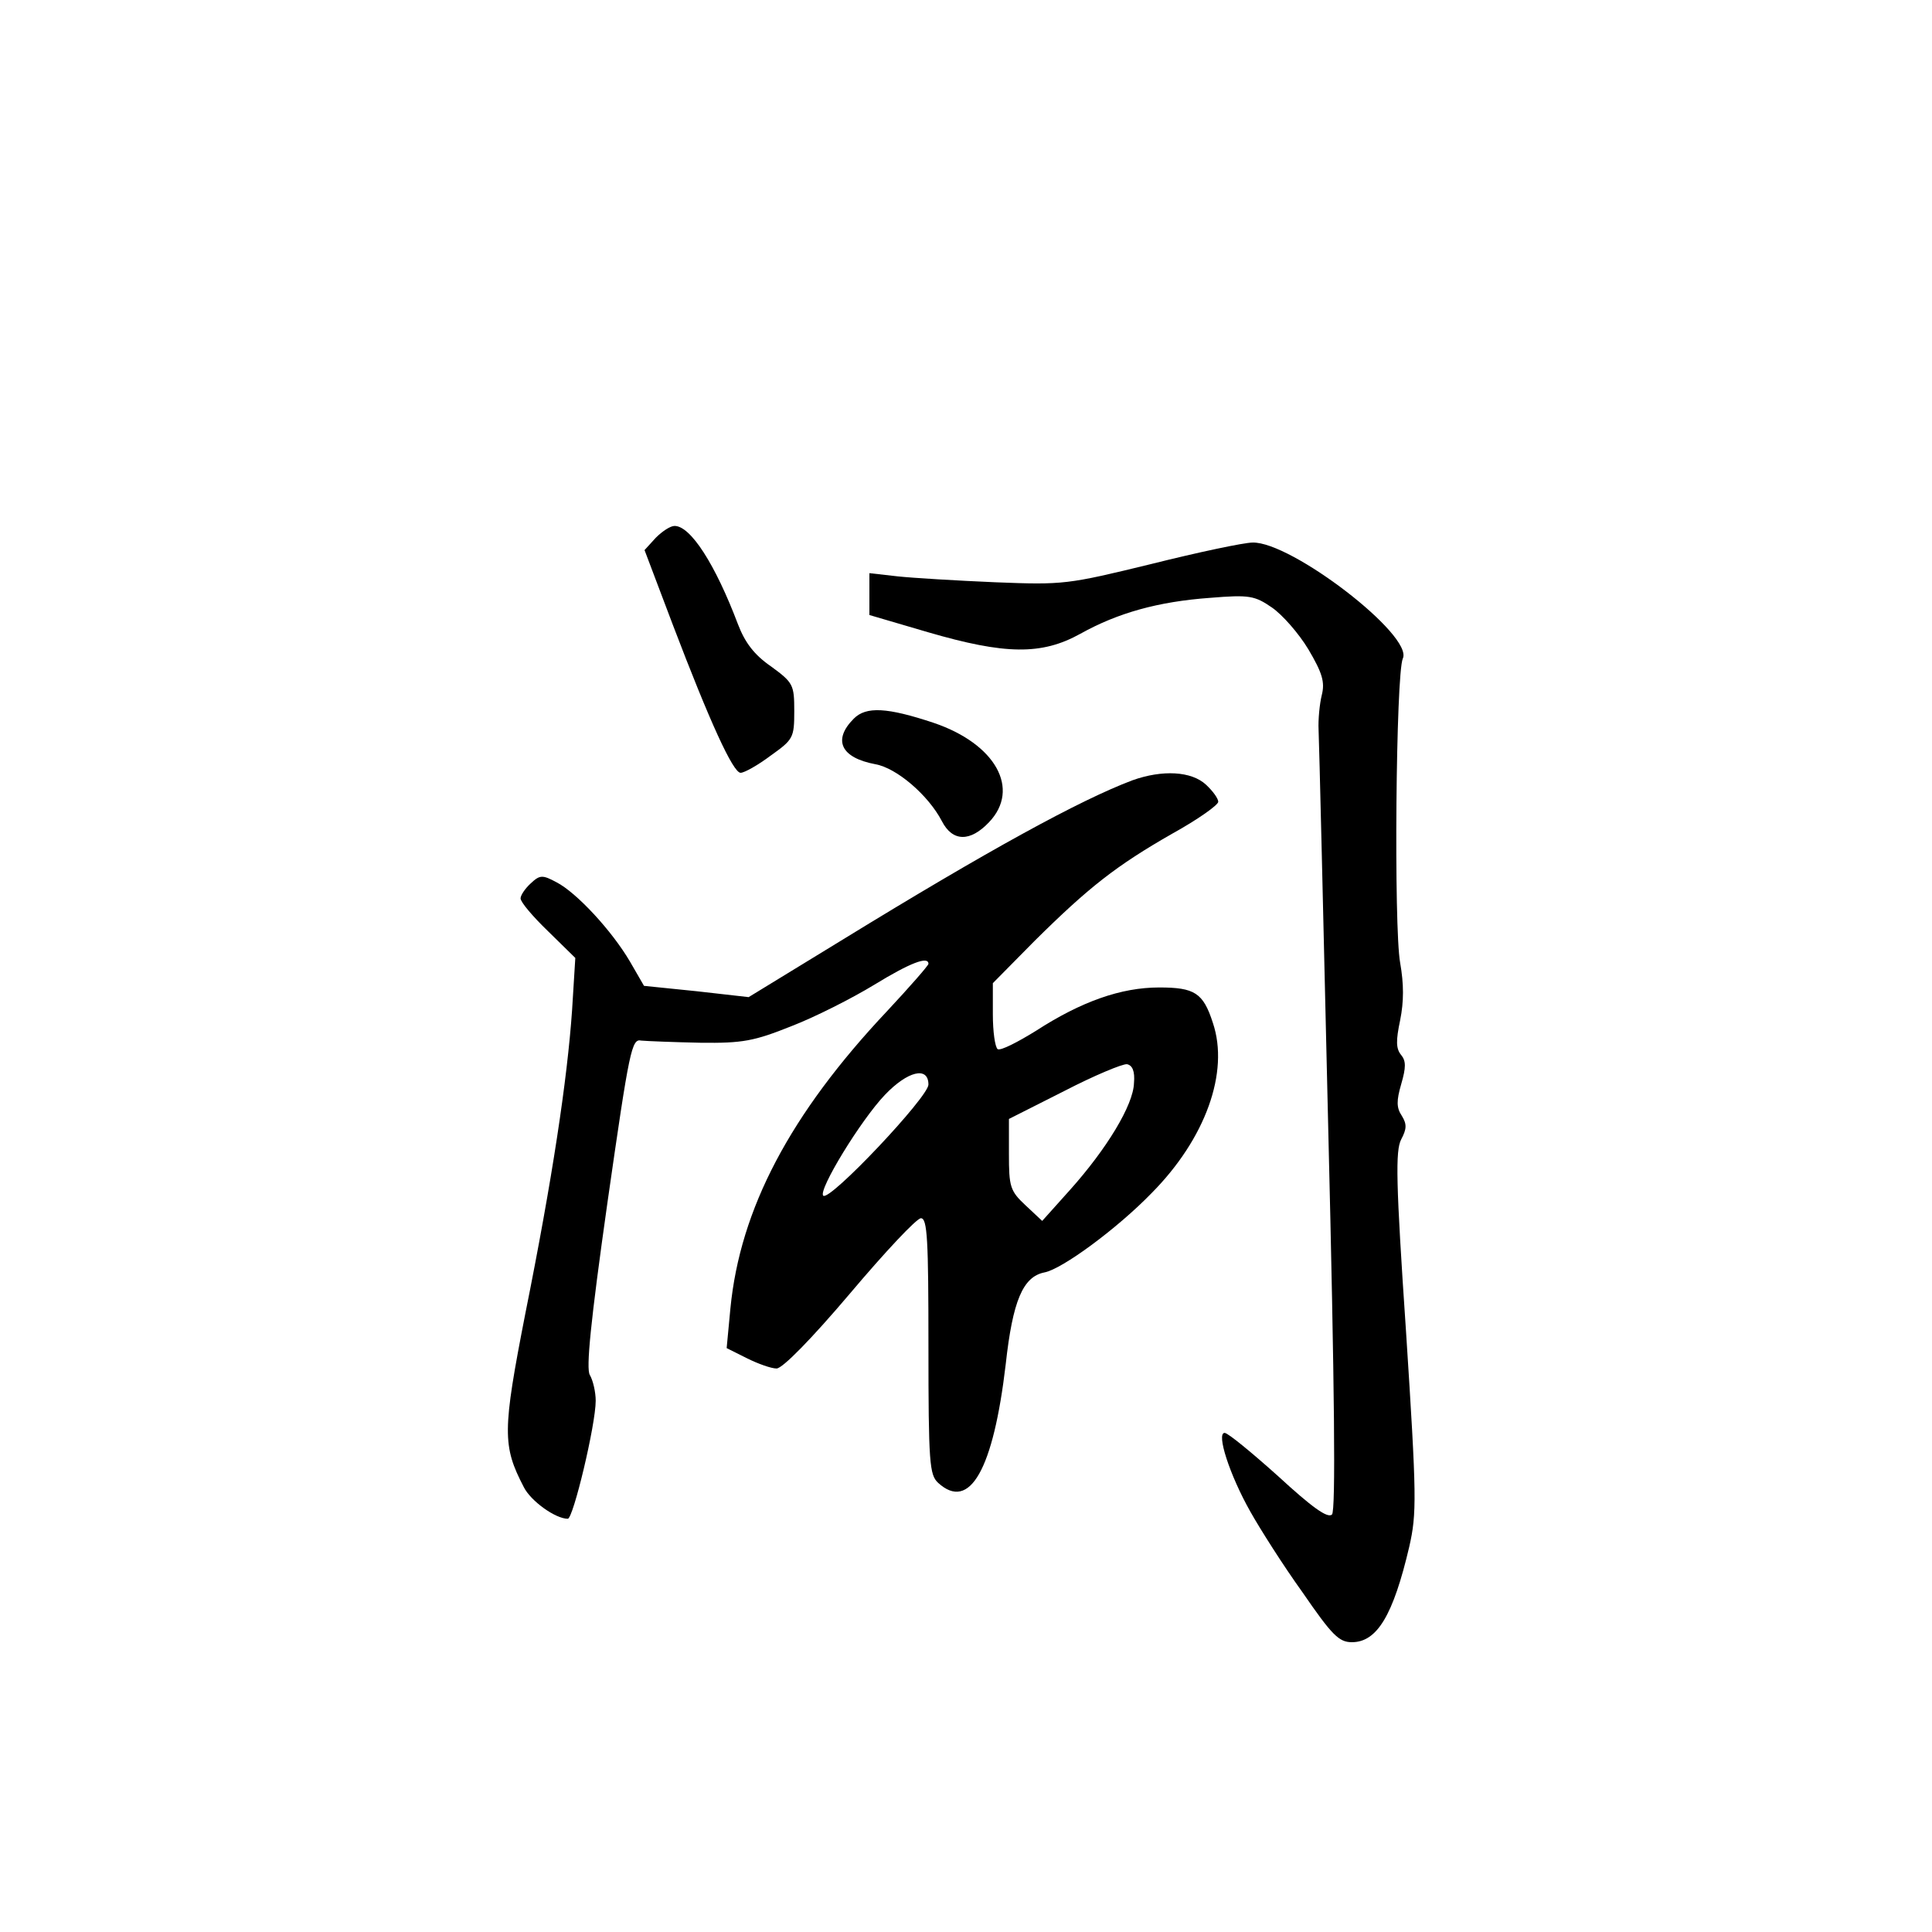 <?xml version="1.0" standalone="no"?>
<!DOCTYPE svg PUBLIC "-//W3C//DTD SVG 20010904//EN"
 "http://www.w3.org/TR/2001/REC-SVG-20010904/DTD/svg10.dtd">
<svg version="1.0" xmlns="http://www.w3.org/2000/svg"
 width="360pt" height="360pt" viewBox="0 0 360 360"
 preserveAspectRatio="xMidYMid meet">
<g transform="translate(0,360) scale(0.1,-0.1)"
fill="#000000" stroke="none">
<path d="M1222 2598 l-21 -23 53 -140 c69 -181 112 -275 126 -275 7 0 32 14
56 32 42 30 44 33 44 83 0 49 -2 53 -43 83 -32 22 -49 45 -62 79 -42 111 -88
183 -118 183 -8 0 -23 -10 -35 -22z"/>
<path d="M2145 2549 c-156 -38 -163 -39 -290 -34 -71 3 -154 8 -182 11 l-53 6
0 -39 0 -39 109 -32 c144 -42 212 -43 284 -3 70 39 145 60 242 67 73 6 83 4
115 -18 19 -13 50 -48 68 -78 26 -44 31 -61 25 -85 -4 -16 -7 -46 -6 -65 1
-19 9 -354 18 -743 12 -491 14 -712 7 -719 -8 -8 -38 14 -100 71 -49 44 -94
81 -100 81 -16 0 9 -78 48 -147 18 -32 61 -100 97 -150 55 -80 68 -93 92 -93
47 0 77 50 107 178 14 62 14 91 -6 400 -19 280 -20 338 -9 359 10 19 11 28 1
44 -10 15 -10 28 -1 59 9 31 9 43 0 54 -10 12 -10 27 -2 65 7 35 7 67 0 107
-12 66 -8 539 5 567 20 43 -208 218 -280 216 -16 0 -101 -18 -189 -40z"/>
<path d="M1591 2261 c-40 -40 -24 -73 40 -85 40 -7 99 -58 124 -106 20 -39 53
-39 88 -2 59 62 12 146 -103 185 -87 29 -126 31 -149 8z"/>
<path d="M2110 2146 c-98 -37 -268 -130 -540 -297 l-175 -107 -97 11 -98 10
-26 45 c-34 58 -100 129 -137 148 -26 14 -31 14 -48 -2 -10 -9 -19 -22 -19
-28 0 -7 23 -34 51 -61 l51 -50 -6 -97 c-9 -130 -37 -316 -87 -565 -43 -220
-43 -247 -3 -324 13 -26 59 -59 82 -59 10 0 52 175 52 220 0 16 -5 38 -11 48
-7 12 1 96 33 322 41 286 45 305 63 301 11 -1 61 -3 110 -4 79 -1 100 3 170
31 44 17 113 52 154 77 67 41 101 54 101 39 0 -3 -35 -43 -77 -88 -181 -192
-274 -369 -292 -554 l-7 -74 38 -19 c20 -10 45 -19 55 -19 11 0 65 55 137 140
65 77 124 140 132 140 12 0 14 -40 14 -238 0 -219 2 -240 18 -255 59 -54 103
25 126 221 13 118 32 163 72 171 33 6 136 82 200 148 100 101 145 225 114 317
-18 56 -34 66 -100 66 -71 0 -145 -26 -230 -81 -34 -21 -65 -37 -71 -34 -5 4
-9 33 -9 65 l0 58 78 79 c101 100 152 140 257 200 47 26 85 53 85 59 0 6 -10
20 -23 32 -27 25 -81 28 -137 8z m3 -564 c-1 -41 -51 -123 -119 -199 l-52 -58
-31 29 c-29 27 -31 35 -31 96 l0 65 103 52 c56 29 109 51 117 50 10 -2 15 -13
13 -35z m-383 -3 c0 -23 -184 -218 -196 -207 -10 10 70 141 115 188 42 44 81
54 81 19z"/>
</g>
</svg>
